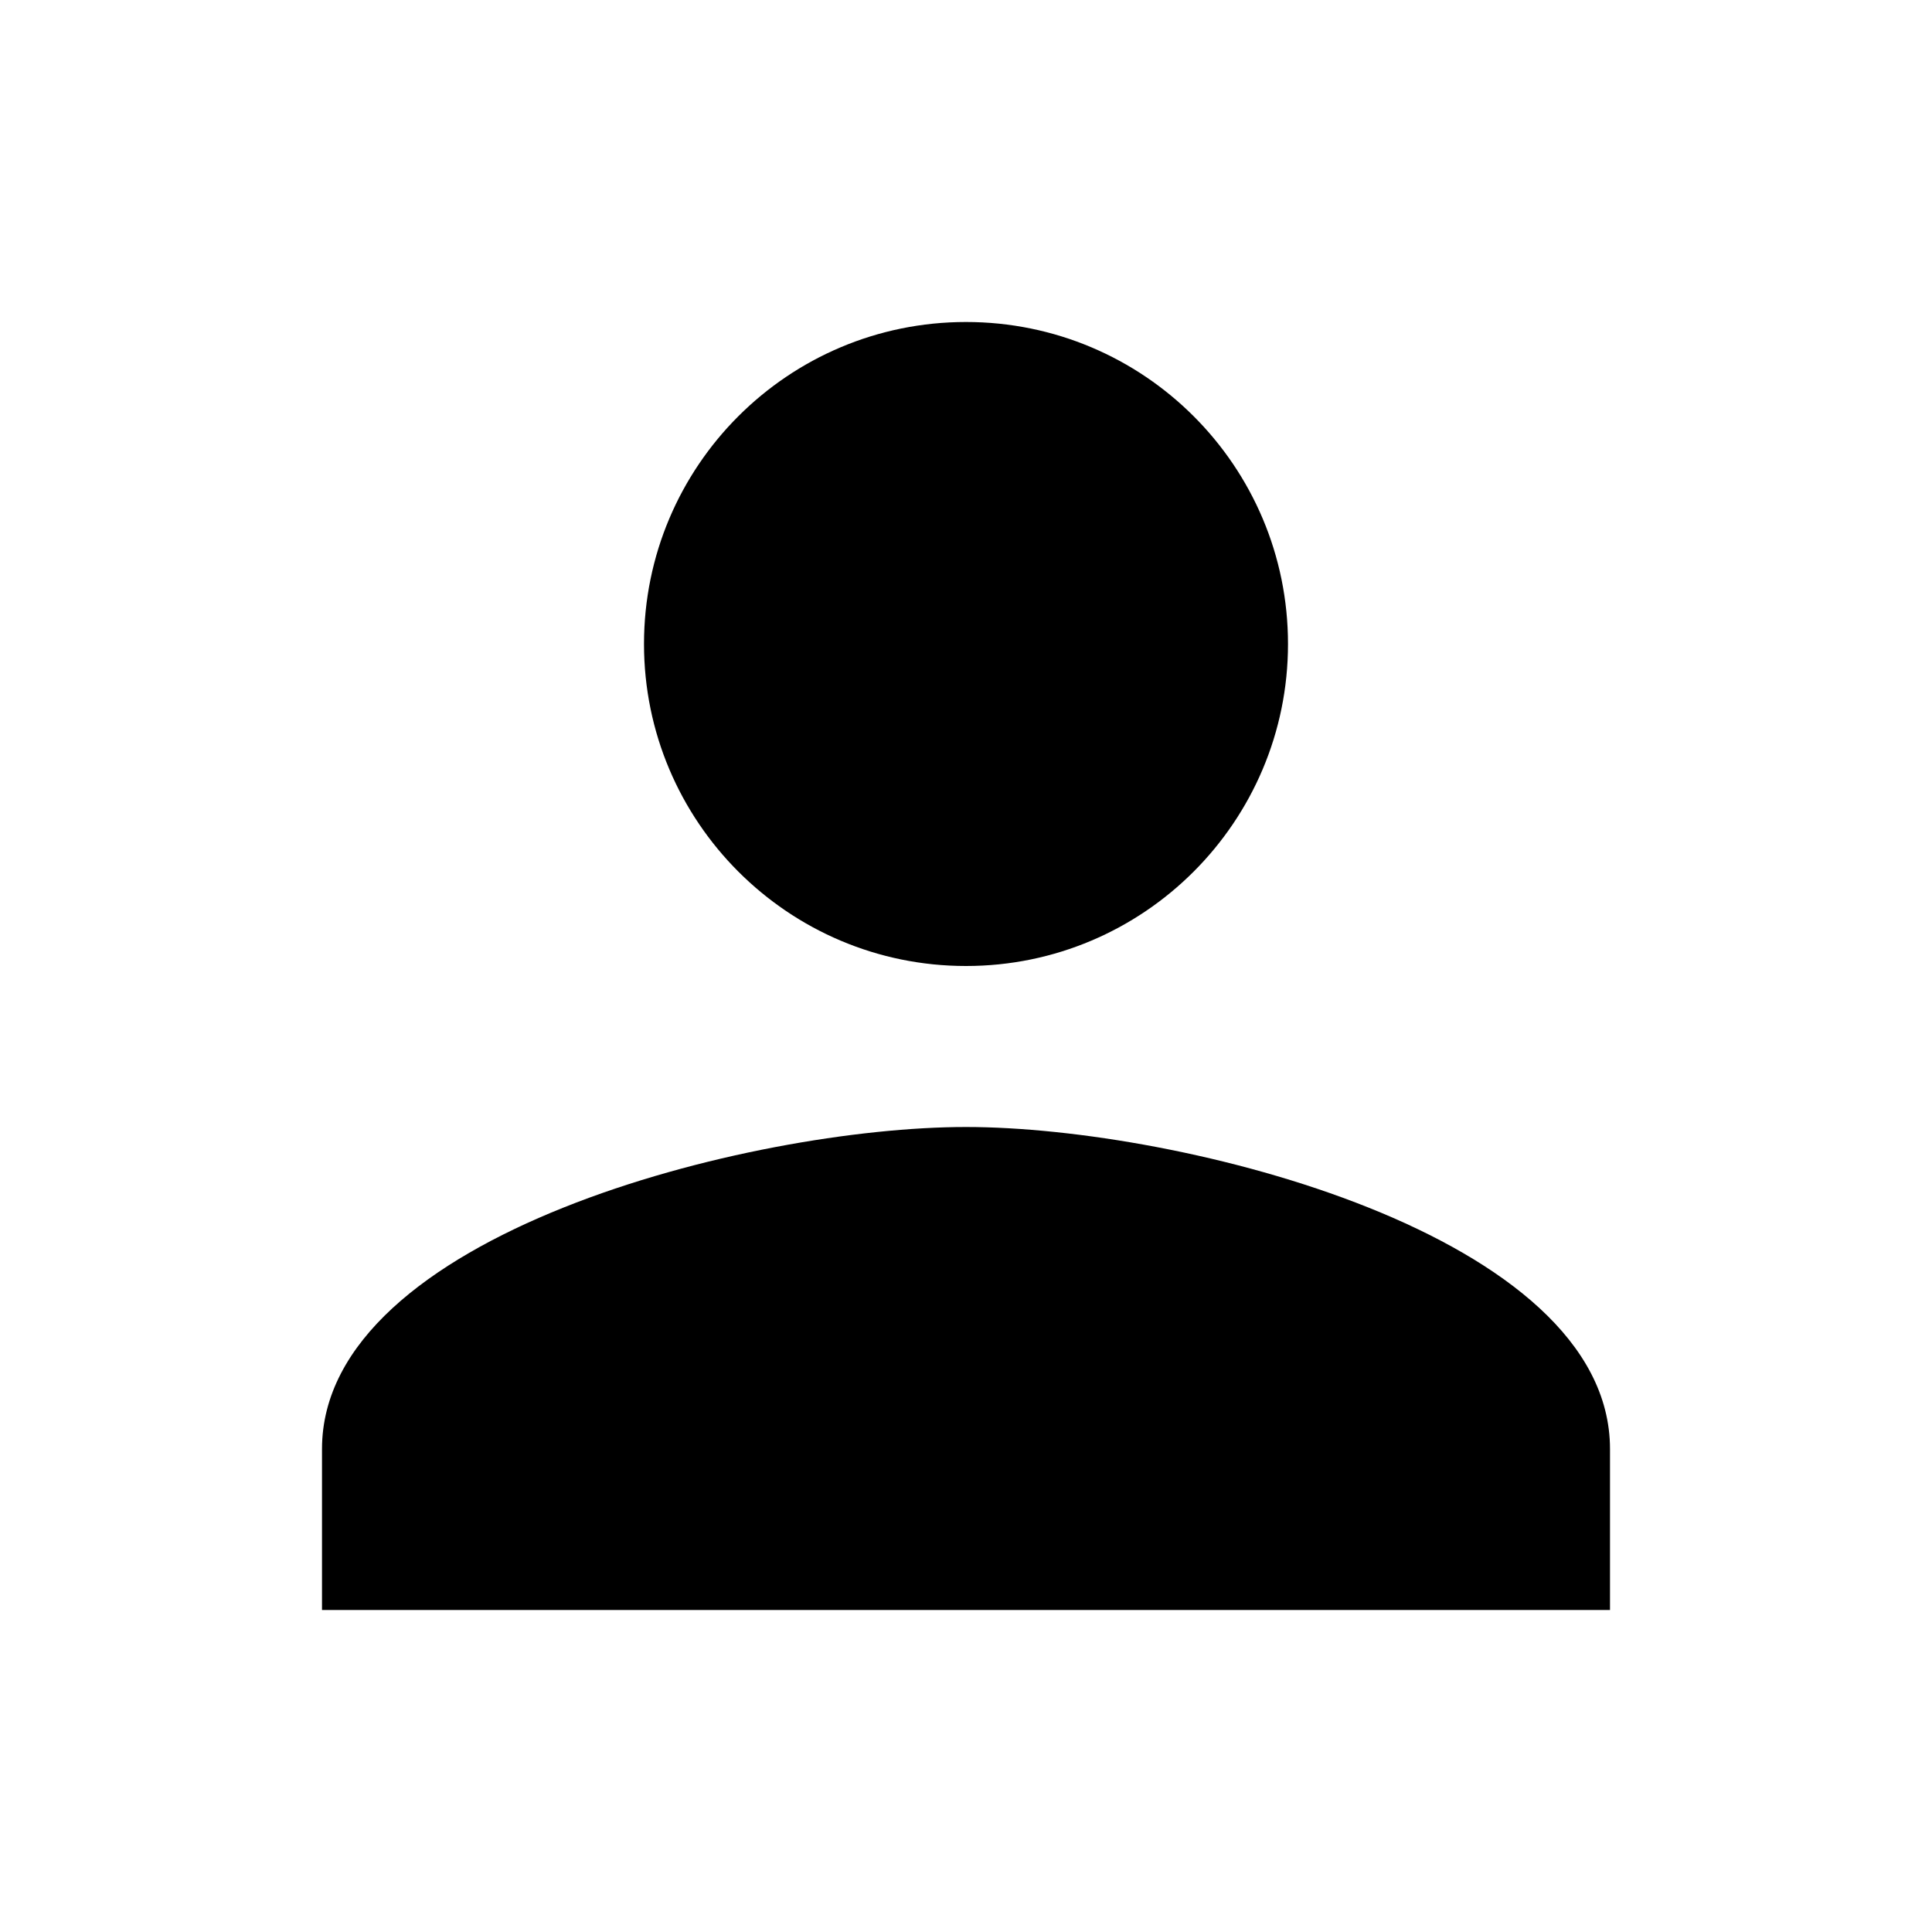 <svg class="svg-icon" style="width: 1em; height: 1em;vertical-align: middle;fill: currentColor;overflow: hidden;" viewBox="0 0 1024 1024" version="1.1" xmlns="http://www.w3.org/2000/svg"><path d="M512 512c94.293 0 170.667-76.587 170.667-170.667 0-94.293-76.373-170.667-170.667-170.667s-170.667 76.373-170.667 170.667c0 94.08 76.373 170.667 170.667 170.667zM512 597.333c-113.707 0-341.333 56.96-341.333 170.667l0 85.333 682.667 0 0-85.333c0-113.707-227.627-170.667-341.333-170.667z"  /></svg>
